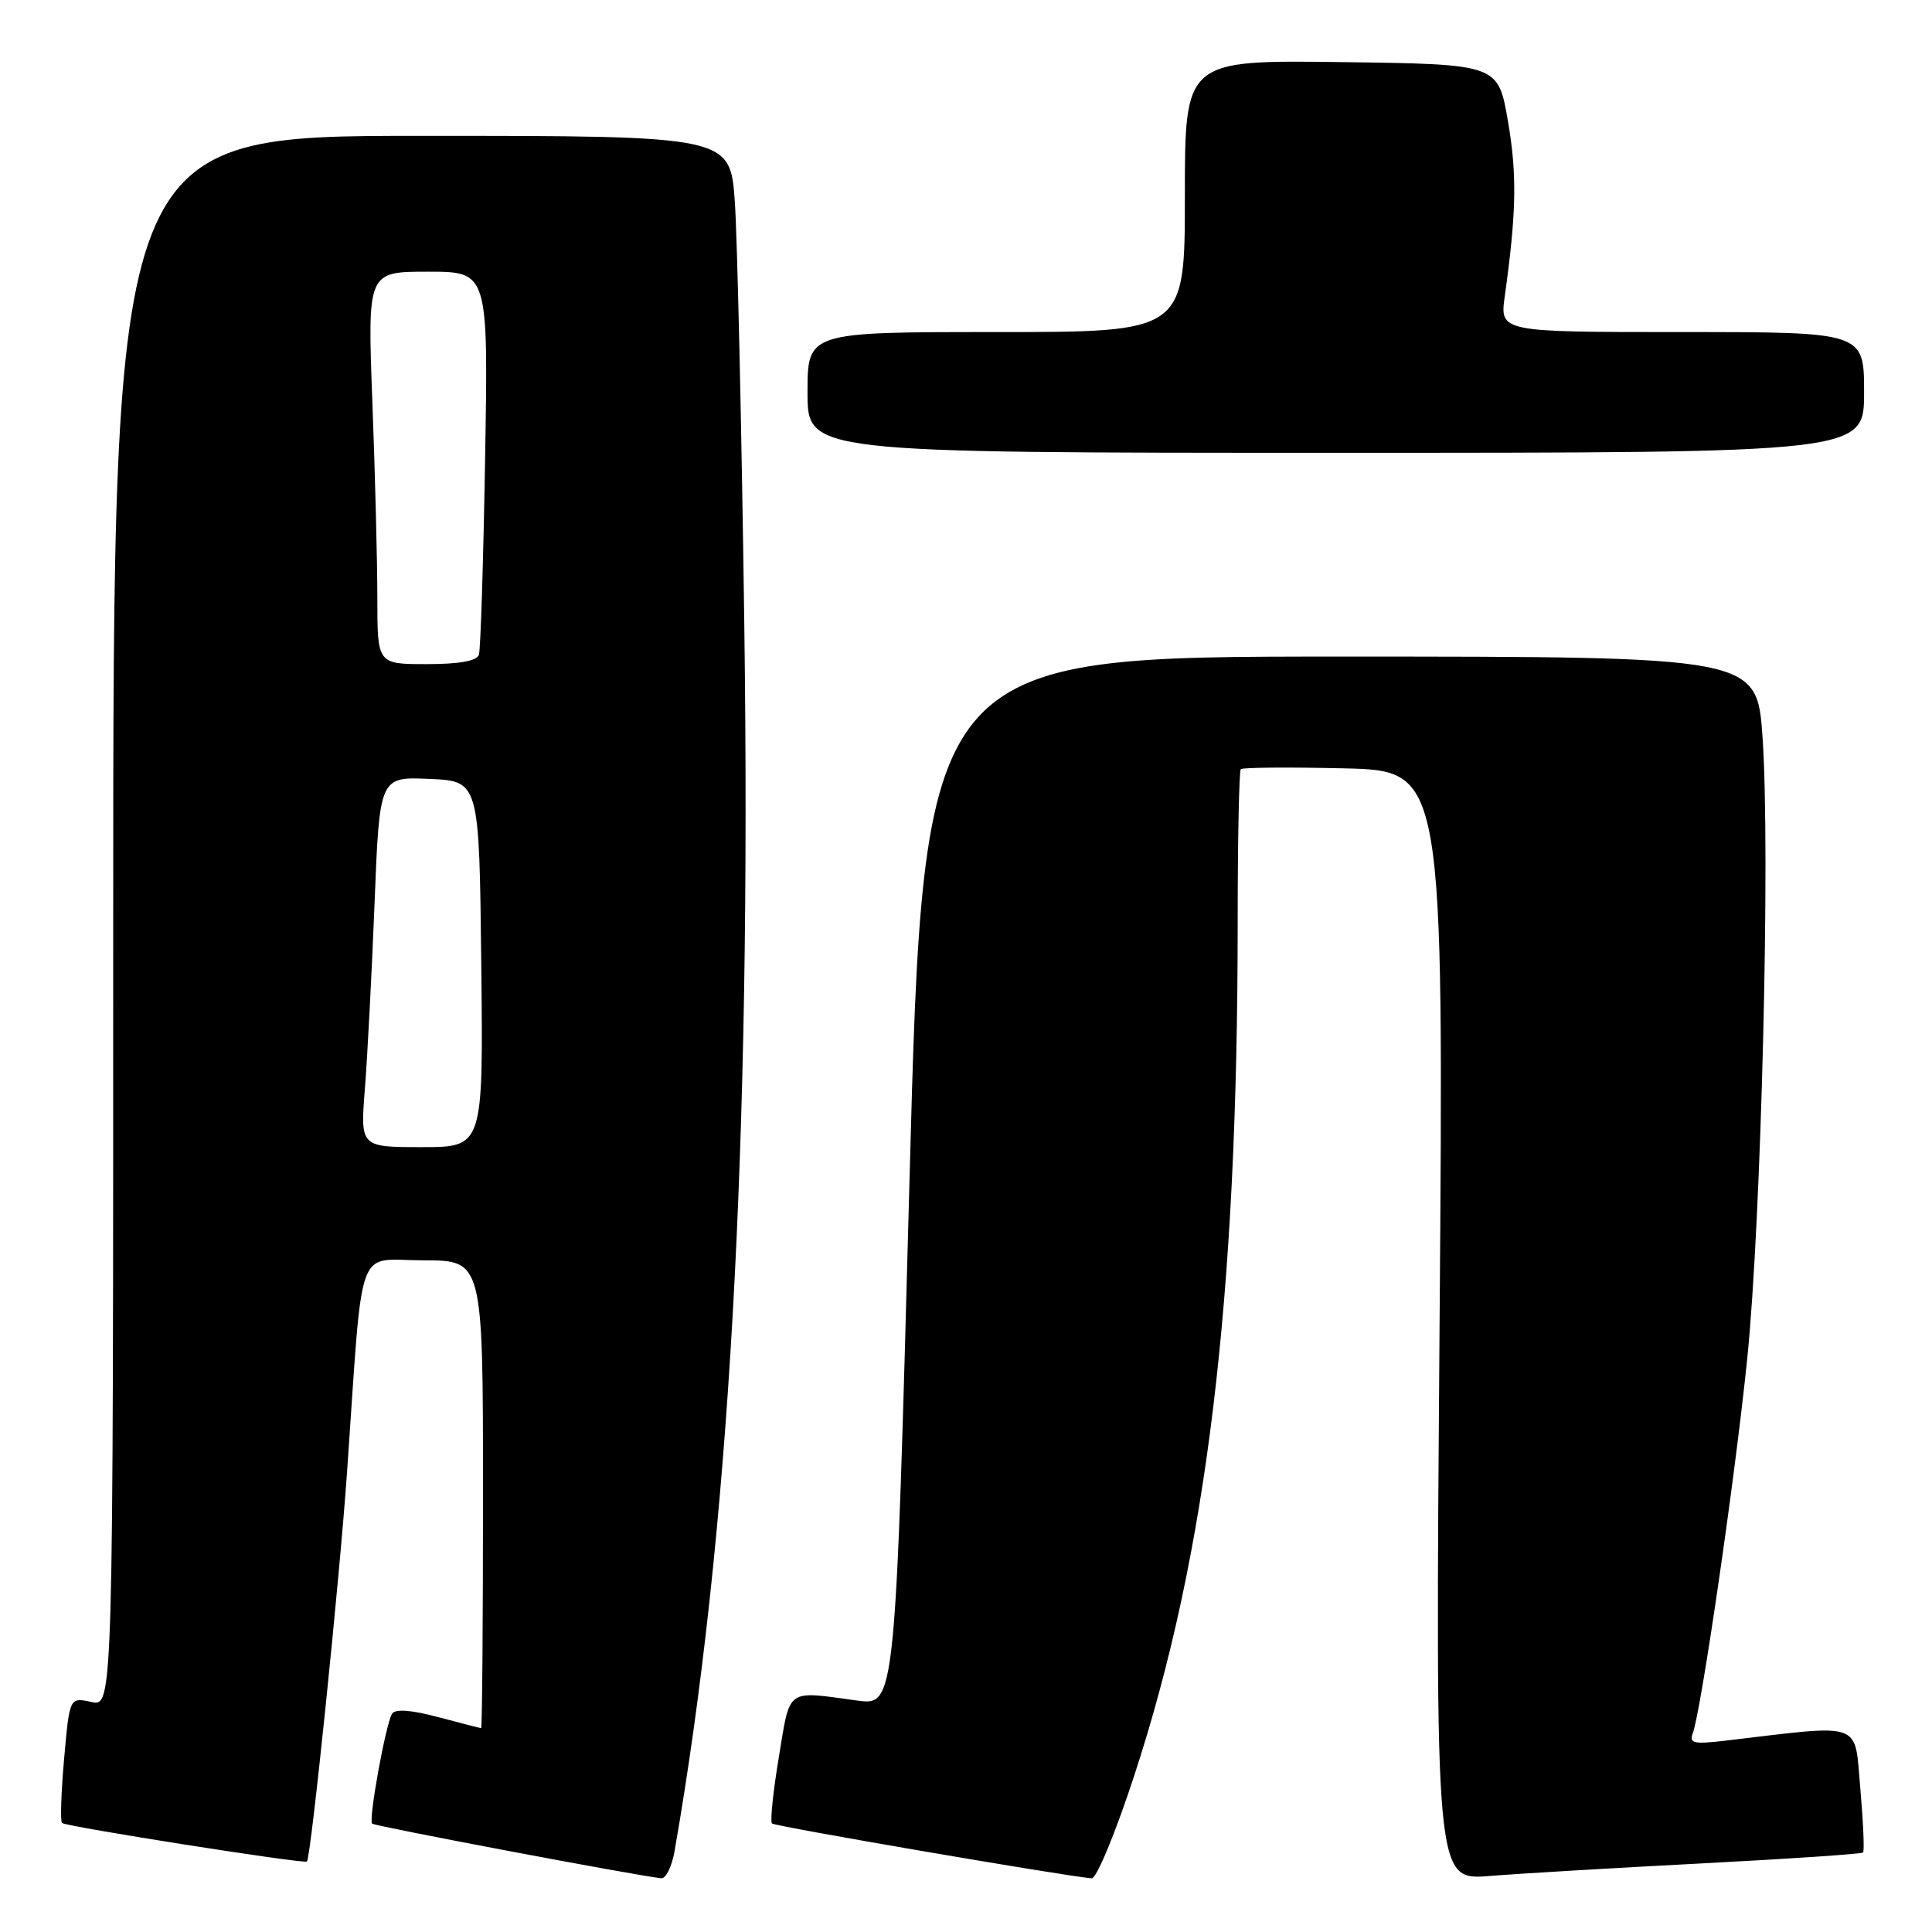 <?xml version="1.0" encoding="UTF-8" standalone="no"?>
<!DOCTYPE svg PUBLIC "-//W3C//DTD SVG 1.1//EN" "http://www.w3.org/Graphics/SVG/1.1/DTD/svg11.dtd" >
<svg xmlns="http://www.w3.org/2000/svg" xmlns:xlink="http://www.w3.org/1999/xlink" version="1.1" viewBox="0 0 256 256">
 <g >
 <path fill="currentColor"
d=" M 89.39 245.25 C 96.64 203.64 99.57 151.92 98.62 82.50 C 98.27 56.65 97.70 31.56 97.37 26.75 C 96.75 18.00 96.75 18.00 55.87 18.00 C 15.00 18.00 15.00 18.00 15.00 122.08 C 15.00 226.16 15.00 226.16 12.11 225.52 C 9.22 224.89 9.22 224.89 8.50 233.00 C 8.10 237.46 7.98 241.31 8.21 241.55 C 8.69 242.03 40.32 247.01 40.67 246.66 C 41.20 246.14 45.01 209.14 45.99 195.00 C 48.16 163.88 47.03 167.00 56.08 167.00 C 64.00 167.00 64.00 167.00 64.00 198.00 C 64.00 215.05 63.89 228.99 63.75 228.99 C 63.61 228.98 61.04 228.32 58.04 227.52 C 54.47 226.57 52.36 226.42 51.95 227.08 C 51.11 228.44 48.80 241.14 49.31 241.64 C 49.65 241.98 84.21 248.51 87.62 248.88 C 88.23 248.95 89.03 247.31 89.39 245.25 Z  M 150.30 235.25 C 159.94 205.79 164.00 172.21 164.00 122.06 C 164.00 111.21 164.19 102.15 164.41 101.92 C 164.64 101.69 170.79 101.64 178.07 101.81 C 191.31 102.12 191.31 102.12 190.75 175.63 C 190.18 249.15 190.18 249.15 197.34 248.58 C 201.28 248.26 213.95 247.51 225.50 246.91 C 237.05 246.31 246.66 245.66 246.86 245.47 C 247.06 245.27 246.89 241.45 246.50 236.97 C 245.70 227.96 247.11 228.46 228.60 230.65 C 224.42 231.14 223.79 231.00 224.30 229.67 C 225.40 226.78 229.93 195.67 231.52 180.00 C 233.39 161.58 234.59 112.92 233.55 97.75 C 232.81 87.00 232.81 87.00 177.59 87.00 C 122.37 87.00 122.37 87.00 120.51 156.51 C 118.65 226.02 118.65 226.02 113.57 225.33 C 104.08 224.04 104.73 223.56 103.20 232.83 C 102.44 237.40 102.03 241.36 102.29 241.62 C 102.67 242.00 140.66 248.52 144.65 248.89 C 145.29 248.95 147.83 242.81 150.30 235.25 Z  M 247.00 52.00 C 247.00 44.00 247.00 44.00 222.86 44.00 C 198.73 44.00 198.73 44.00 199.39 39.25 C 200.94 28.15 201.03 23.08 199.80 16.00 C 198.50 8.50 198.50 8.50 177.75 8.23 C 157.00 7.96 157.00 7.96 157.00 25.98 C 157.00 44.00 157.00 44.00 132.00 44.00 C 107.00 44.00 107.00 44.00 107.00 52.00 C 107.00 60.00 107.00 60.00 177.00 60.00 C 247.00 60.00 247.00 60.00 247.00 52.00 Z  M 48.35 144.25 C 48.69 139.99 49.26 128.94 49.63 119.71 C 50.29 102.92 50.29 102.92 56.90 103.21 C 63.50 103.50 63.50 103.50 63.77 127.75 C 64.04 152.00 64.04 152.00 55.89 152.00 C 47.74 152.00 47.74 152.00 48.35 144.25 Z  M 50.00 79.25 C 50.00 74.44 49.70 62.74 49.34 53.25 C 48.69 36.00 48.69 36.00 56.69 36.00 C 64.70 36.00 64.70 36.00 64.28 60.75 C 64.05 74.36 63.68 86.06 63.46 86.75 C 63.20 87.58 60.88 88.00 56.53 88.00 C 50.00 88.00 50.00 88.00 50.00 79.25 Z "/>
</g>
</svg>